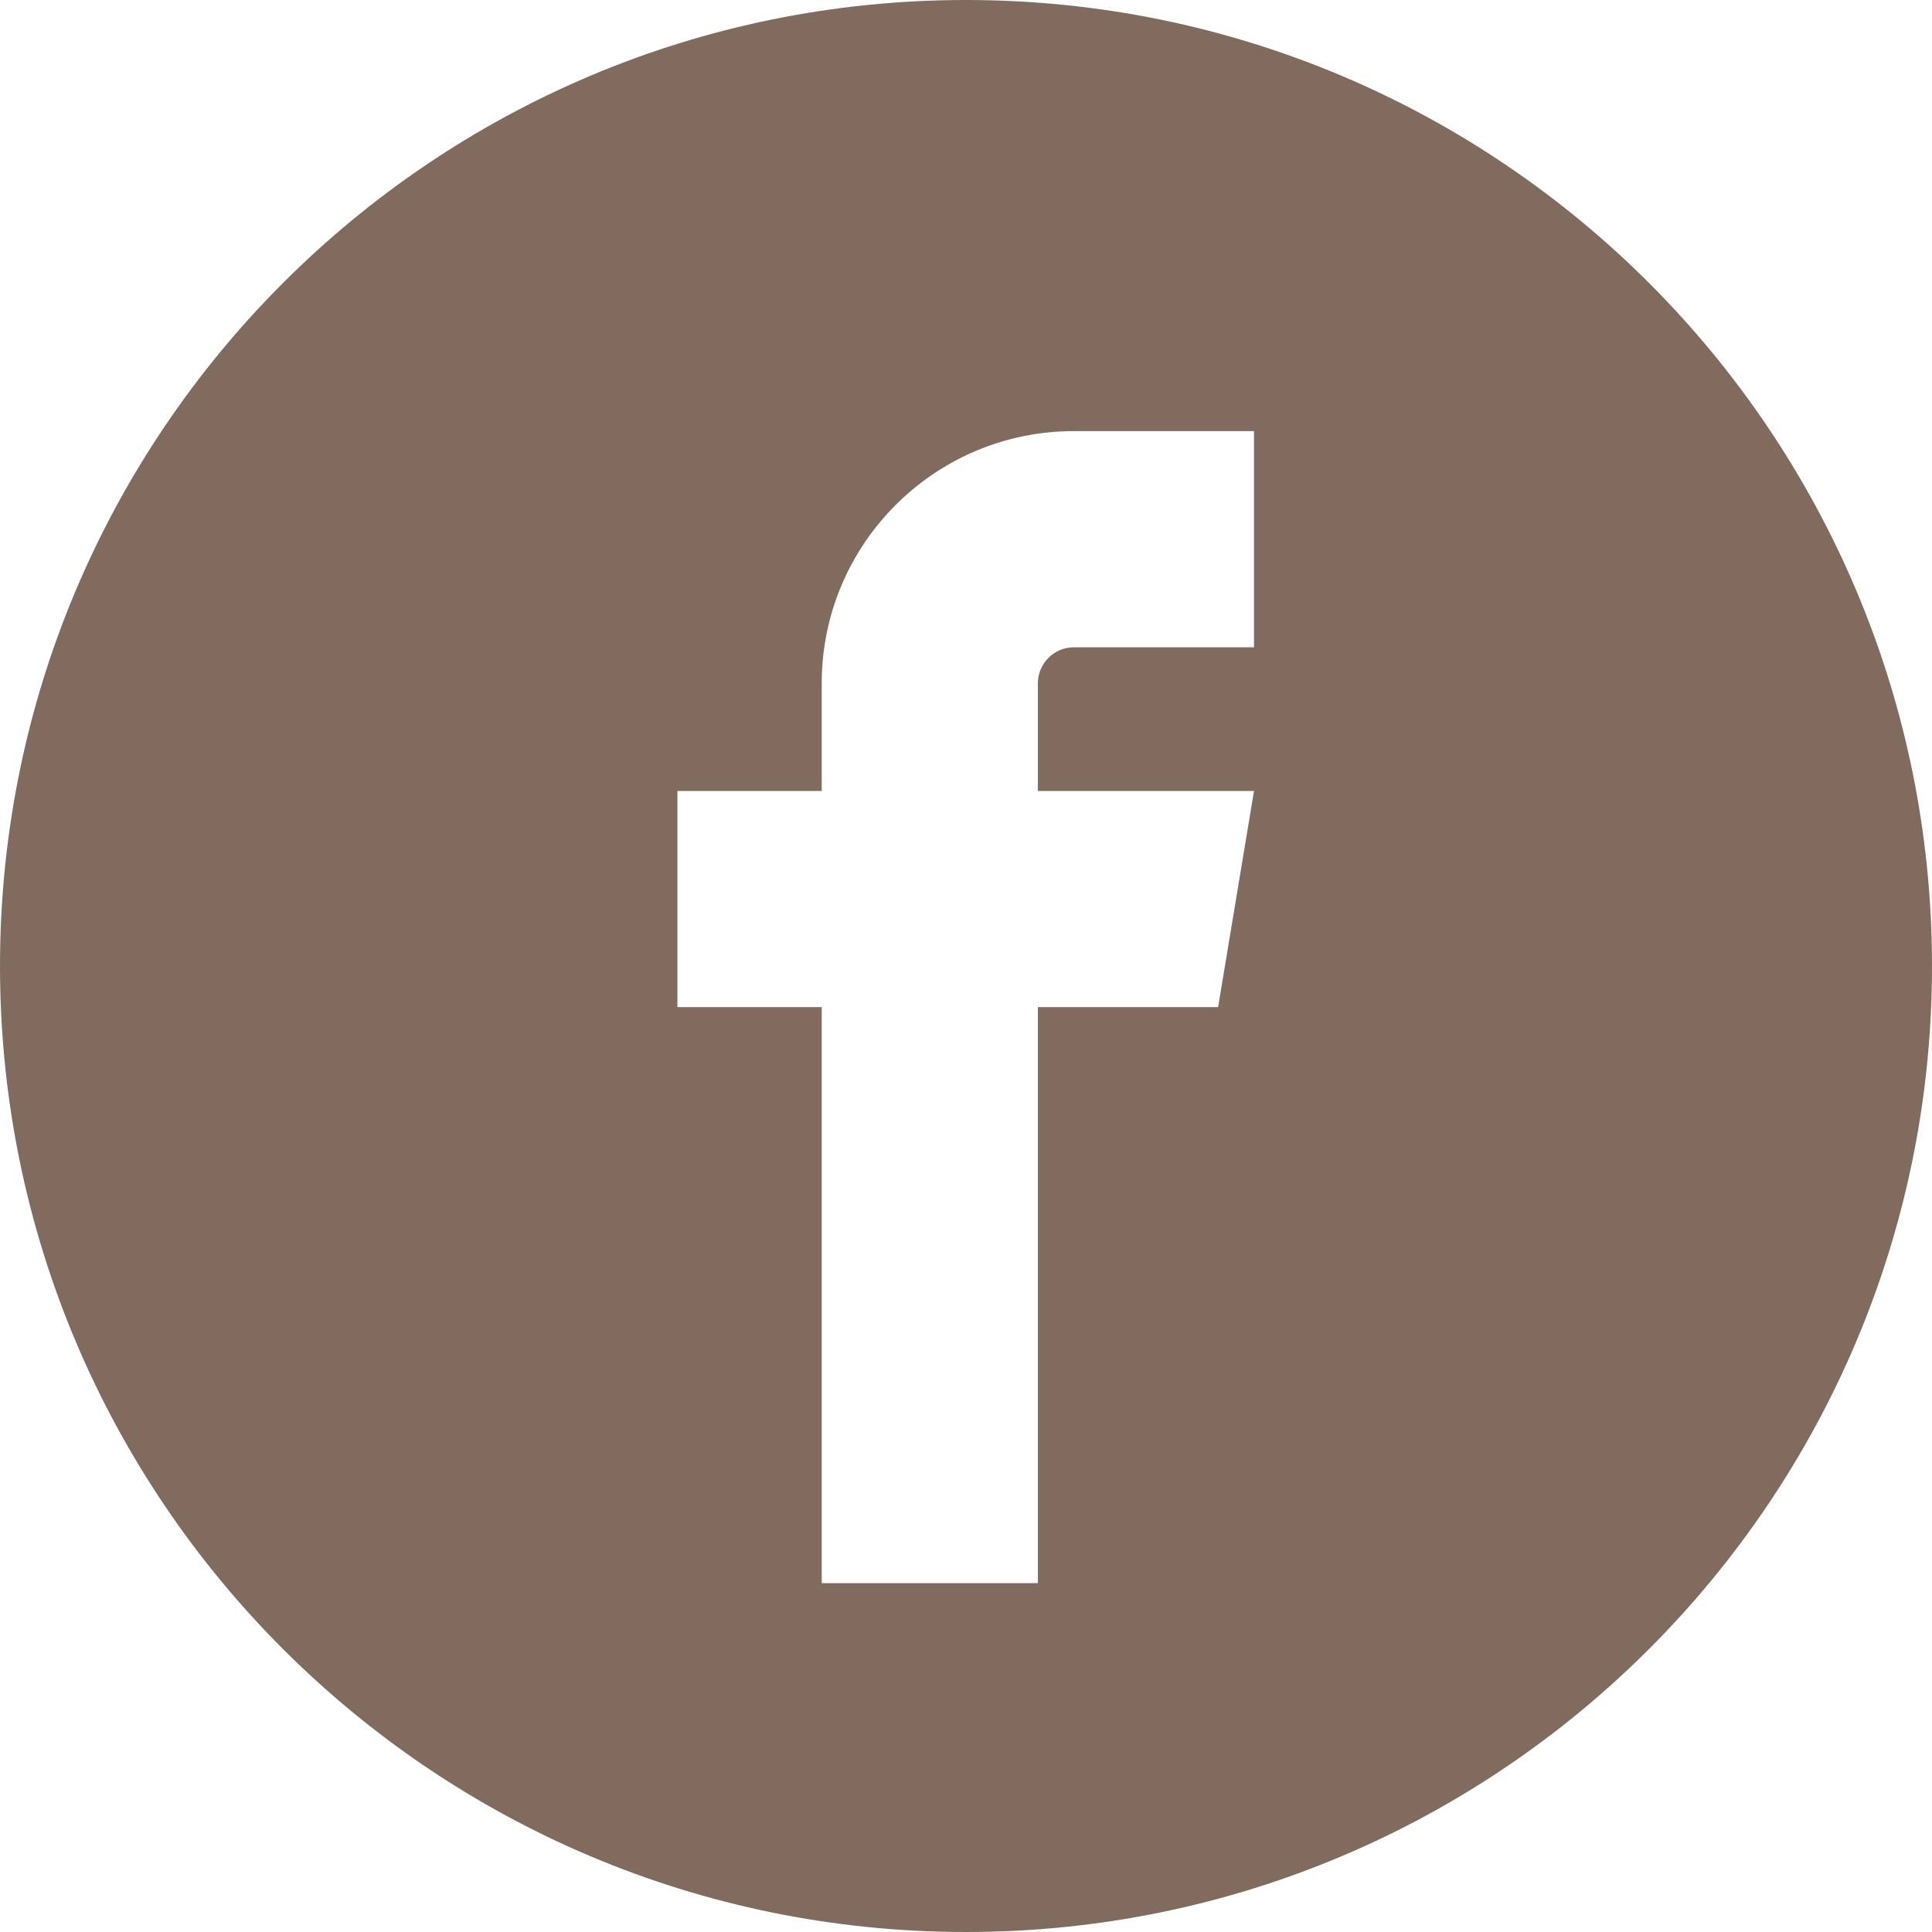 <?xml version="1.0" encoding="UTF-8"?>
<!DOCTYPE svg PUBLIC "-//W3C//DTD SVG 1.1//EN" "http://www.w3.org/Graphics/SVG/1.1/DTD/svg11.dtd">
<!-- Creator: CorelDRAW 2018 (64 Bit) -->
<svg xmlns="http://www.w3.org/2000/svg" xml:space="preserve" width="55px" height="55px" version="1.1" style="shape-rendering:geometricPrecision; text-rendering:geometricPrecision; image-rendering:optimizeQuality; fill-rule:evenodd; clip-rule:evenodd"
viewBox="0 0 55 55"
 xmlns:xlink="http://www.w3.org/1999/xlink">
 <defs>
  <style type="text/css">
   <![CDATA[
    .fil0 {fill:#816B5F}
   ]]>
  </style>
 </defs>
 <g id="Camada_x0020_1">
  <path class="fil0" d="M27.5 0c15.178,0 27.5,12.307 27.5,27.5 0,15.177 -12.306,27.5 -27.5,27.5 -15.177,0 -27.5,-12.307 -27.5,-27.5 0,-15.177 12.307,-27.5 27.5,-27.5zm3.069 18.427l5.13 0 0 -6.154 -5.13 0c-3.959,0 -7.176,3.217 -7.176,7.177l0 3.068 -4.108 0 0 6.153 4.108 0 0 16.398 6.153 0 0 -16.398 5.131 0 1.022 -6.153 -6.153 0 0 -3.068c0,-0.561 0.462,-1.023 1.023,-1.023z"/>
 </g>
</svg>
